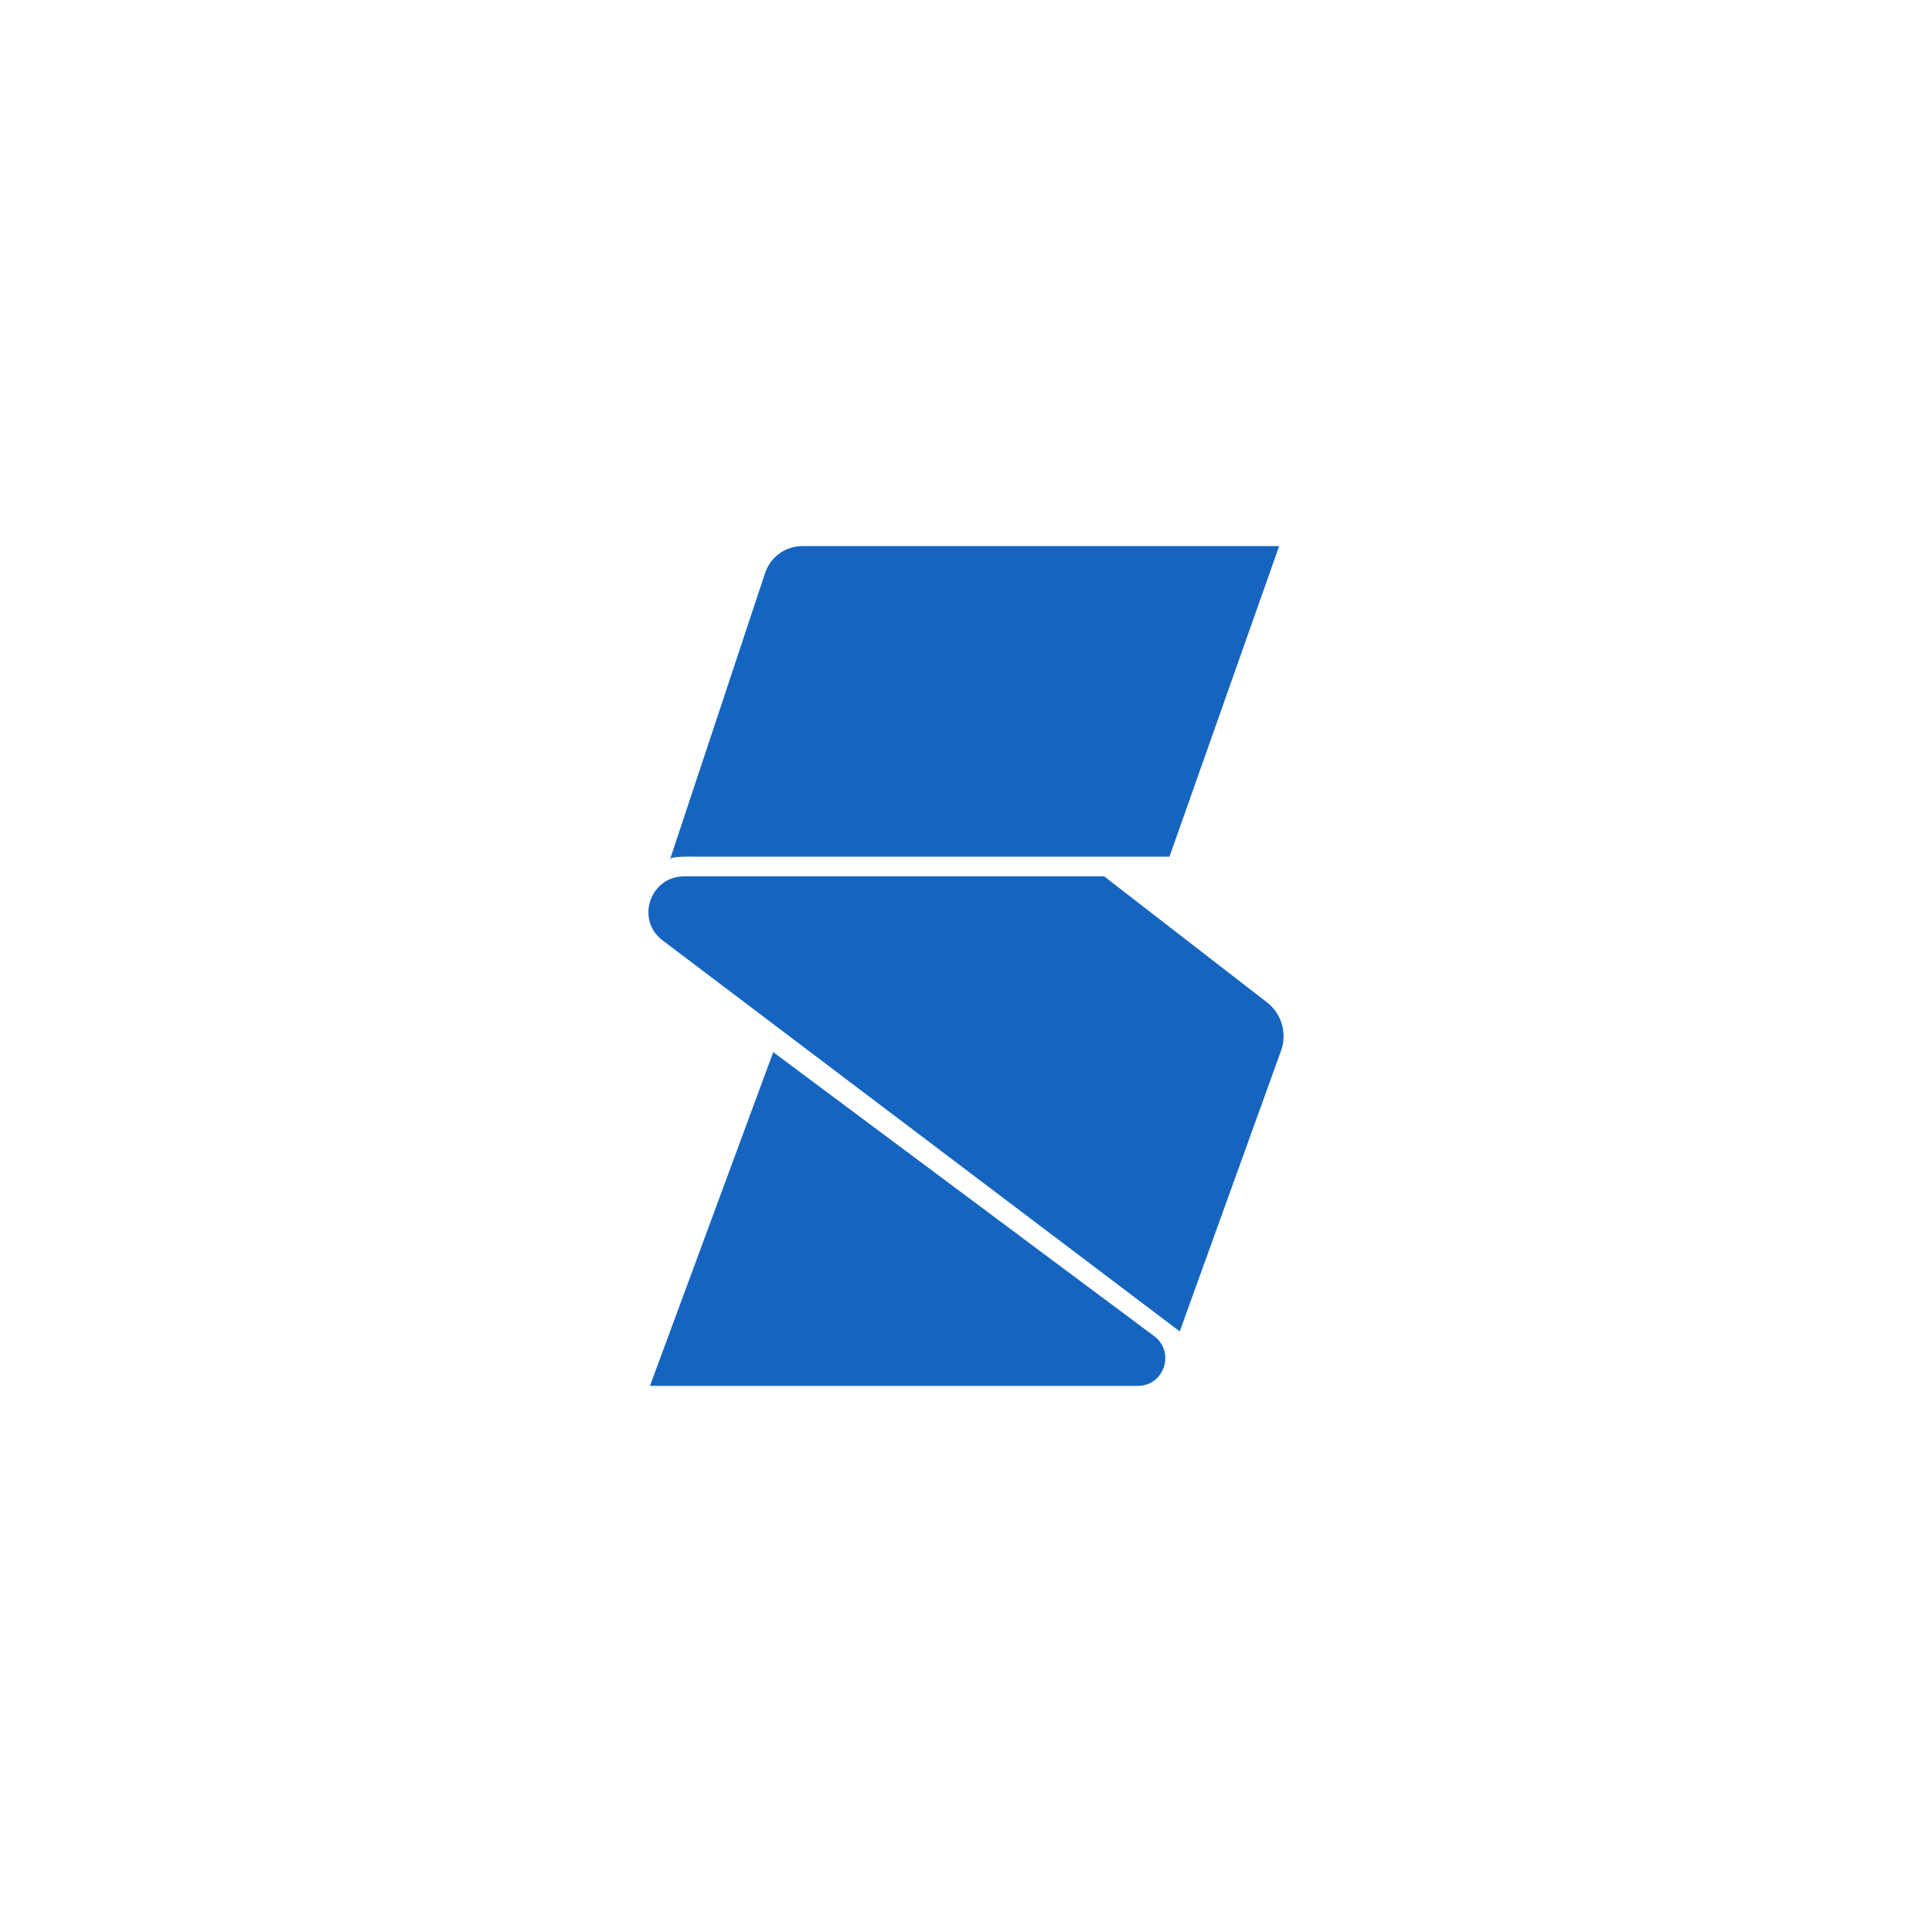 <svg id="Layer_1" data-name="Layer 1" xmlns="http://www.w3.org/2000/svg" viewBox="0 0 1080 1080"><defs><style>.cls-1{fill:#1565c0;}</style></defs><title>SimplSo Logo</title><path class="cls-1" d="M715.06,305.27,653.75,478.89H389.32c-17.2-.4-14.9,1.9-14.9,1.9L427.7,320.32a22,22,0,0,1,20.86-15.05Z"/><path class="cls-1" d="M617.26,489.9H382.44c-19.11,0-27.26,24.29-12,35.81L659.49,744.27l56.6-156.86a24,24,0,0,0-7.88-27.12Z"/><path class="cls-1" d="M363.32,774.73q34.47-93.29,68.93-186.58l212.86,158.7c12,8.84,5.76,27.88-9.15,27.88Z"/></svg>